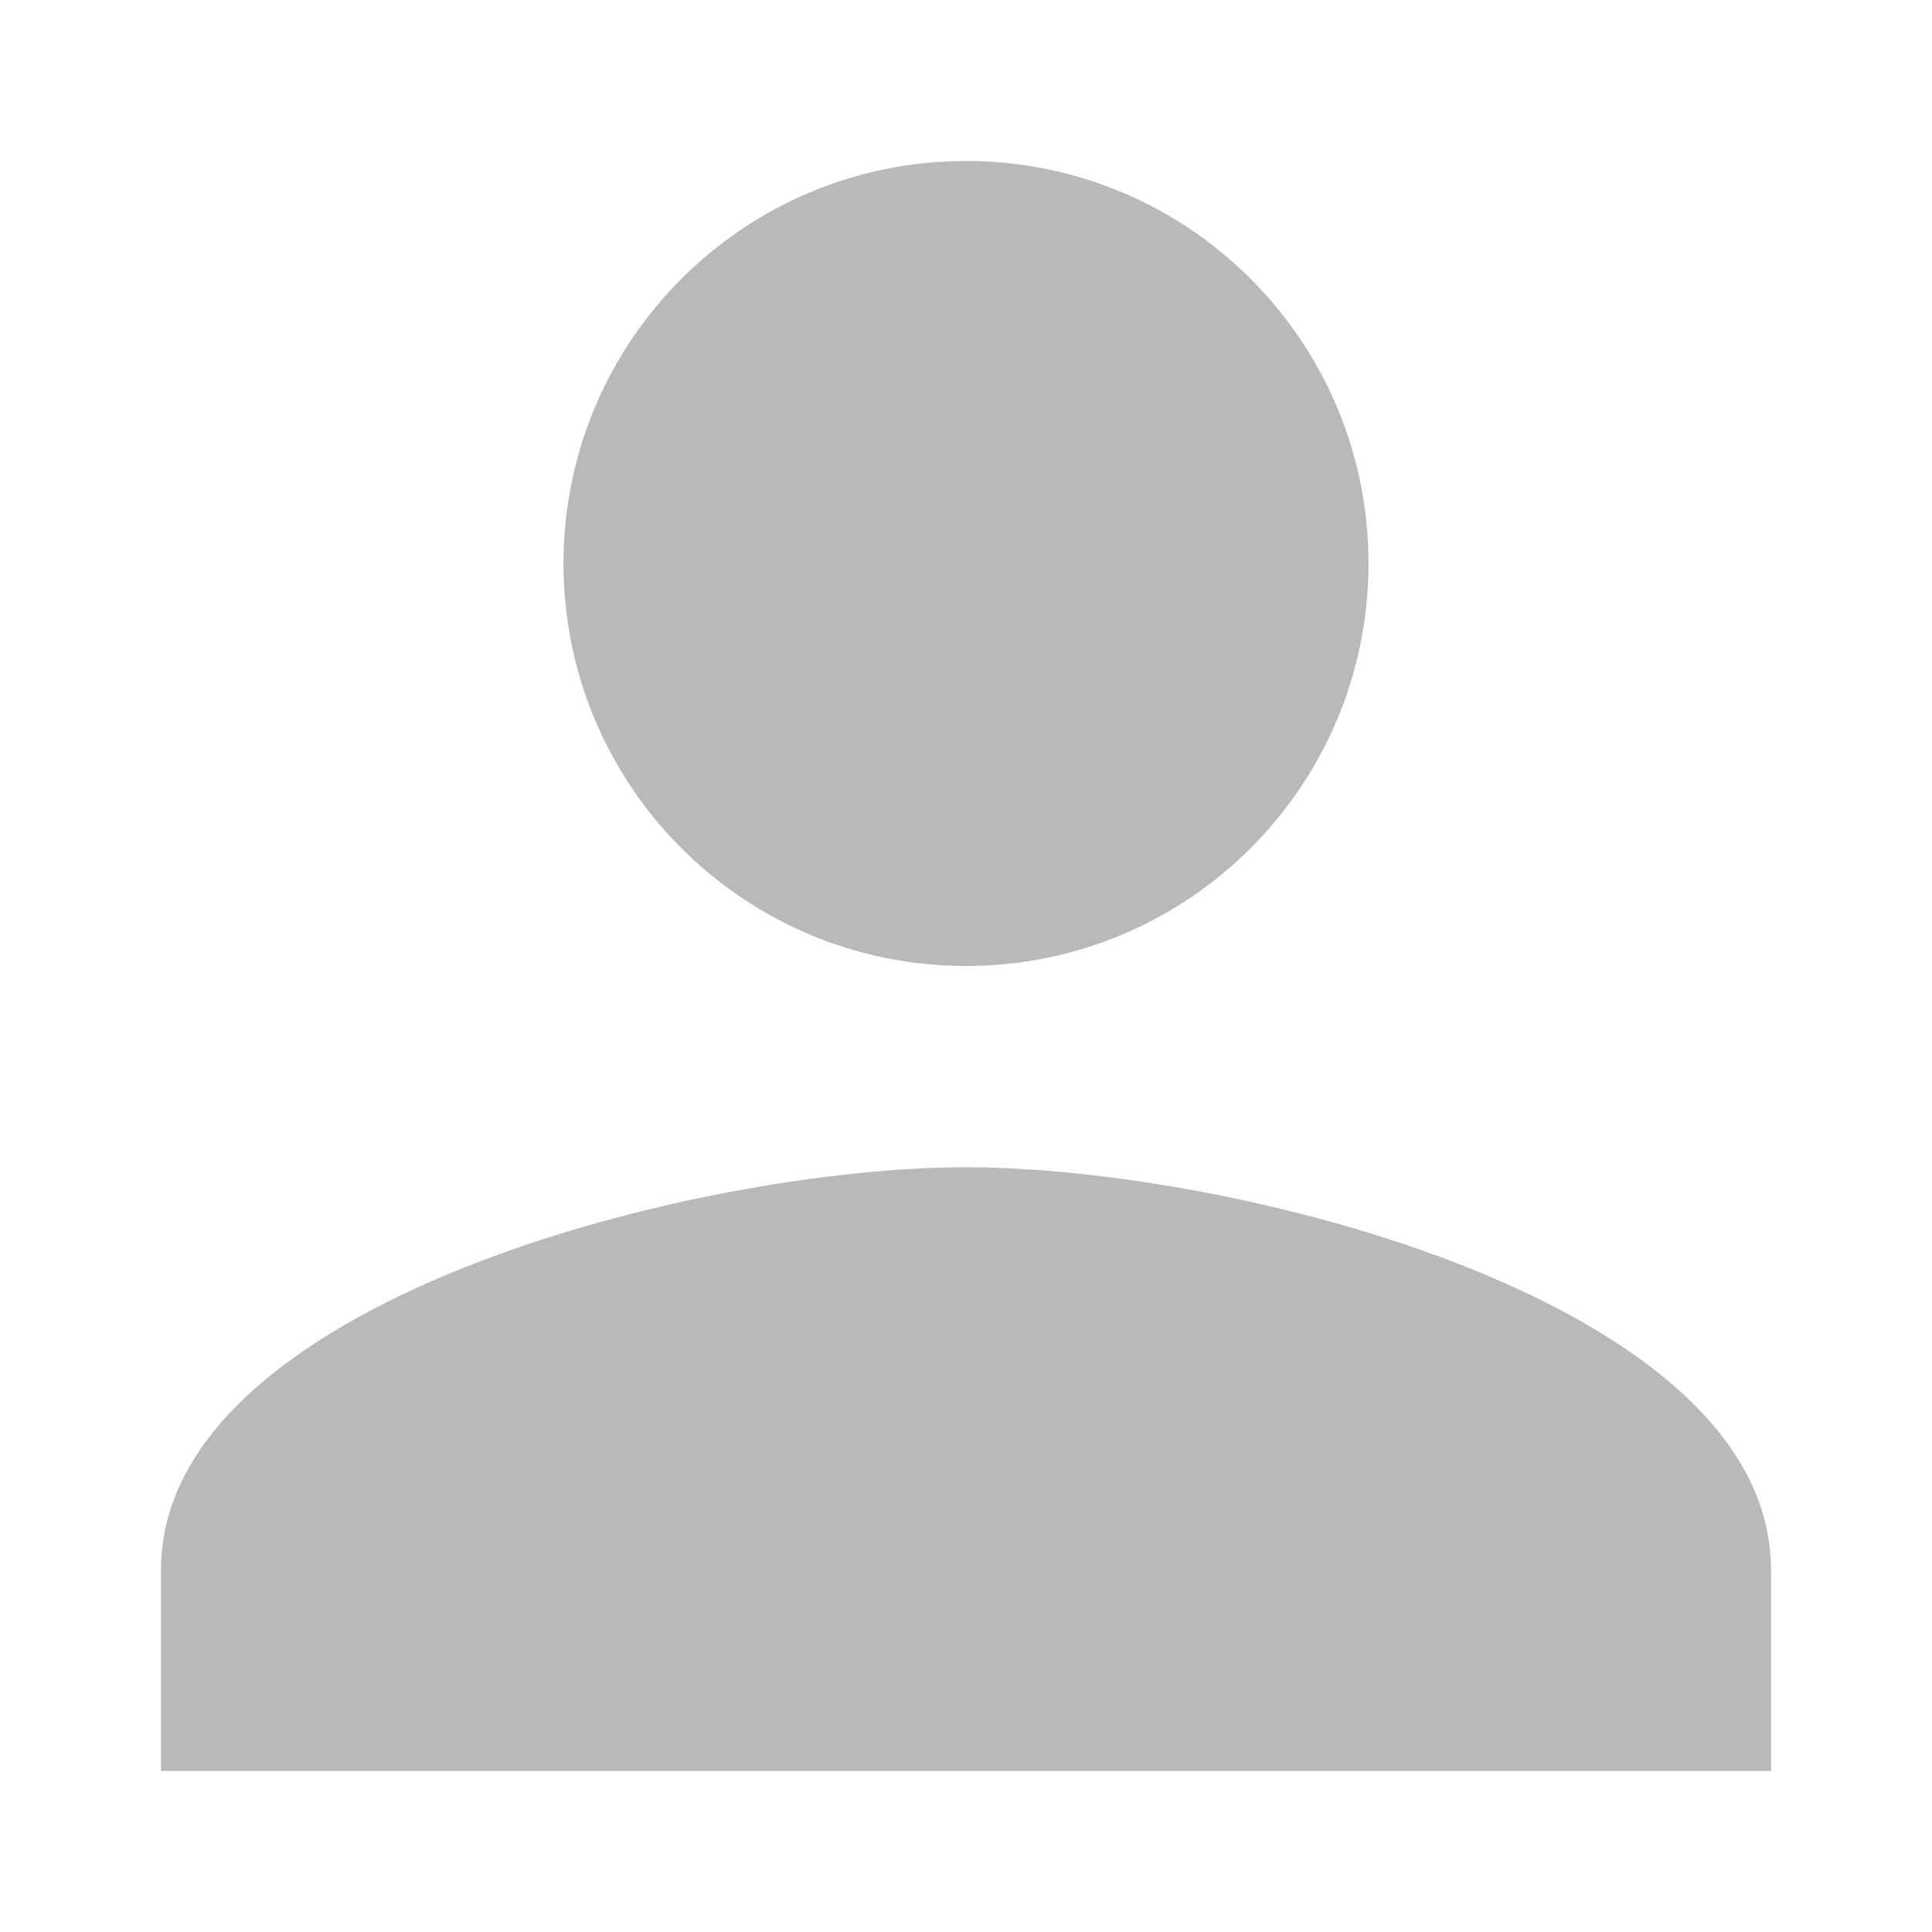 <?xml version="1.0" standalone="no"?><!-- Generator: Gravit.io --><svg xmlns="http://www.w3.org/2000/svg" xmlns:xlink="http://www.w3.org/1999/xlink" style="isolation:isolate" viewBox="0 0 48 48" width="48" height="48"><defs><clipPath id="_clipPath_kdPW0d2xjgCZ72ix2Orn3fxzC64cDxxV"><rect width="48" height="48"/></clipPath></defs><g clip-path="url(#_clipPath_kdPW0d2xjgCZ72ix2Orn3fxzC64cDxxV)"><clipPath id="_clipPath_77PODzaCt9tGuzUilGTbjqOUBcJZNSRP"><rect x="0" y="0" width="48" height="48" transform="matrix(1,0,0,1,0,0)" fill="rgb(255,255,255)"/></clipPath><g clip-path="url(#_clipPath_77PODzaCt9tGuzUilGTbjqOUBcJZNSRP)"><g id="Group"><clipPath id="_clipPath_98mZgZpqAXlAEnIMrCBdhooJDDBDa3Y8"><rect x="0" y="0" width="48" height="48" transform="matrix(1,0,0,1,0,0)" fill="rgb(255,255,255)"/></clipPath><g clip-path="url(#_clipPath_98mZgZpqAXlAEnIMrCBdhooJDDBDa3Y8)"><g id="Group"><g id="Group"><path d=" M 24 24 C 29.525 24 34 19.525 34 14 C 34 8.475 29.525 4 24 4 C 18.475 4 14 8.475 14 14 C 14 19.525 18.475 24 24 24 Z  M 24 29 C 17.325 29 4 32.35 4 39 L 4 44 L 44 44 L 44 39 C 44 32.35 30.675 29 24 29 Z " fill="rgb(185,185,185)"/><path d=" M 0 0 L 48 0 L 48 48 L 0 48 L 0 0 L 0 0 L 0 0 Z " fill="none"/></g></g></g></g></g></g></svg>